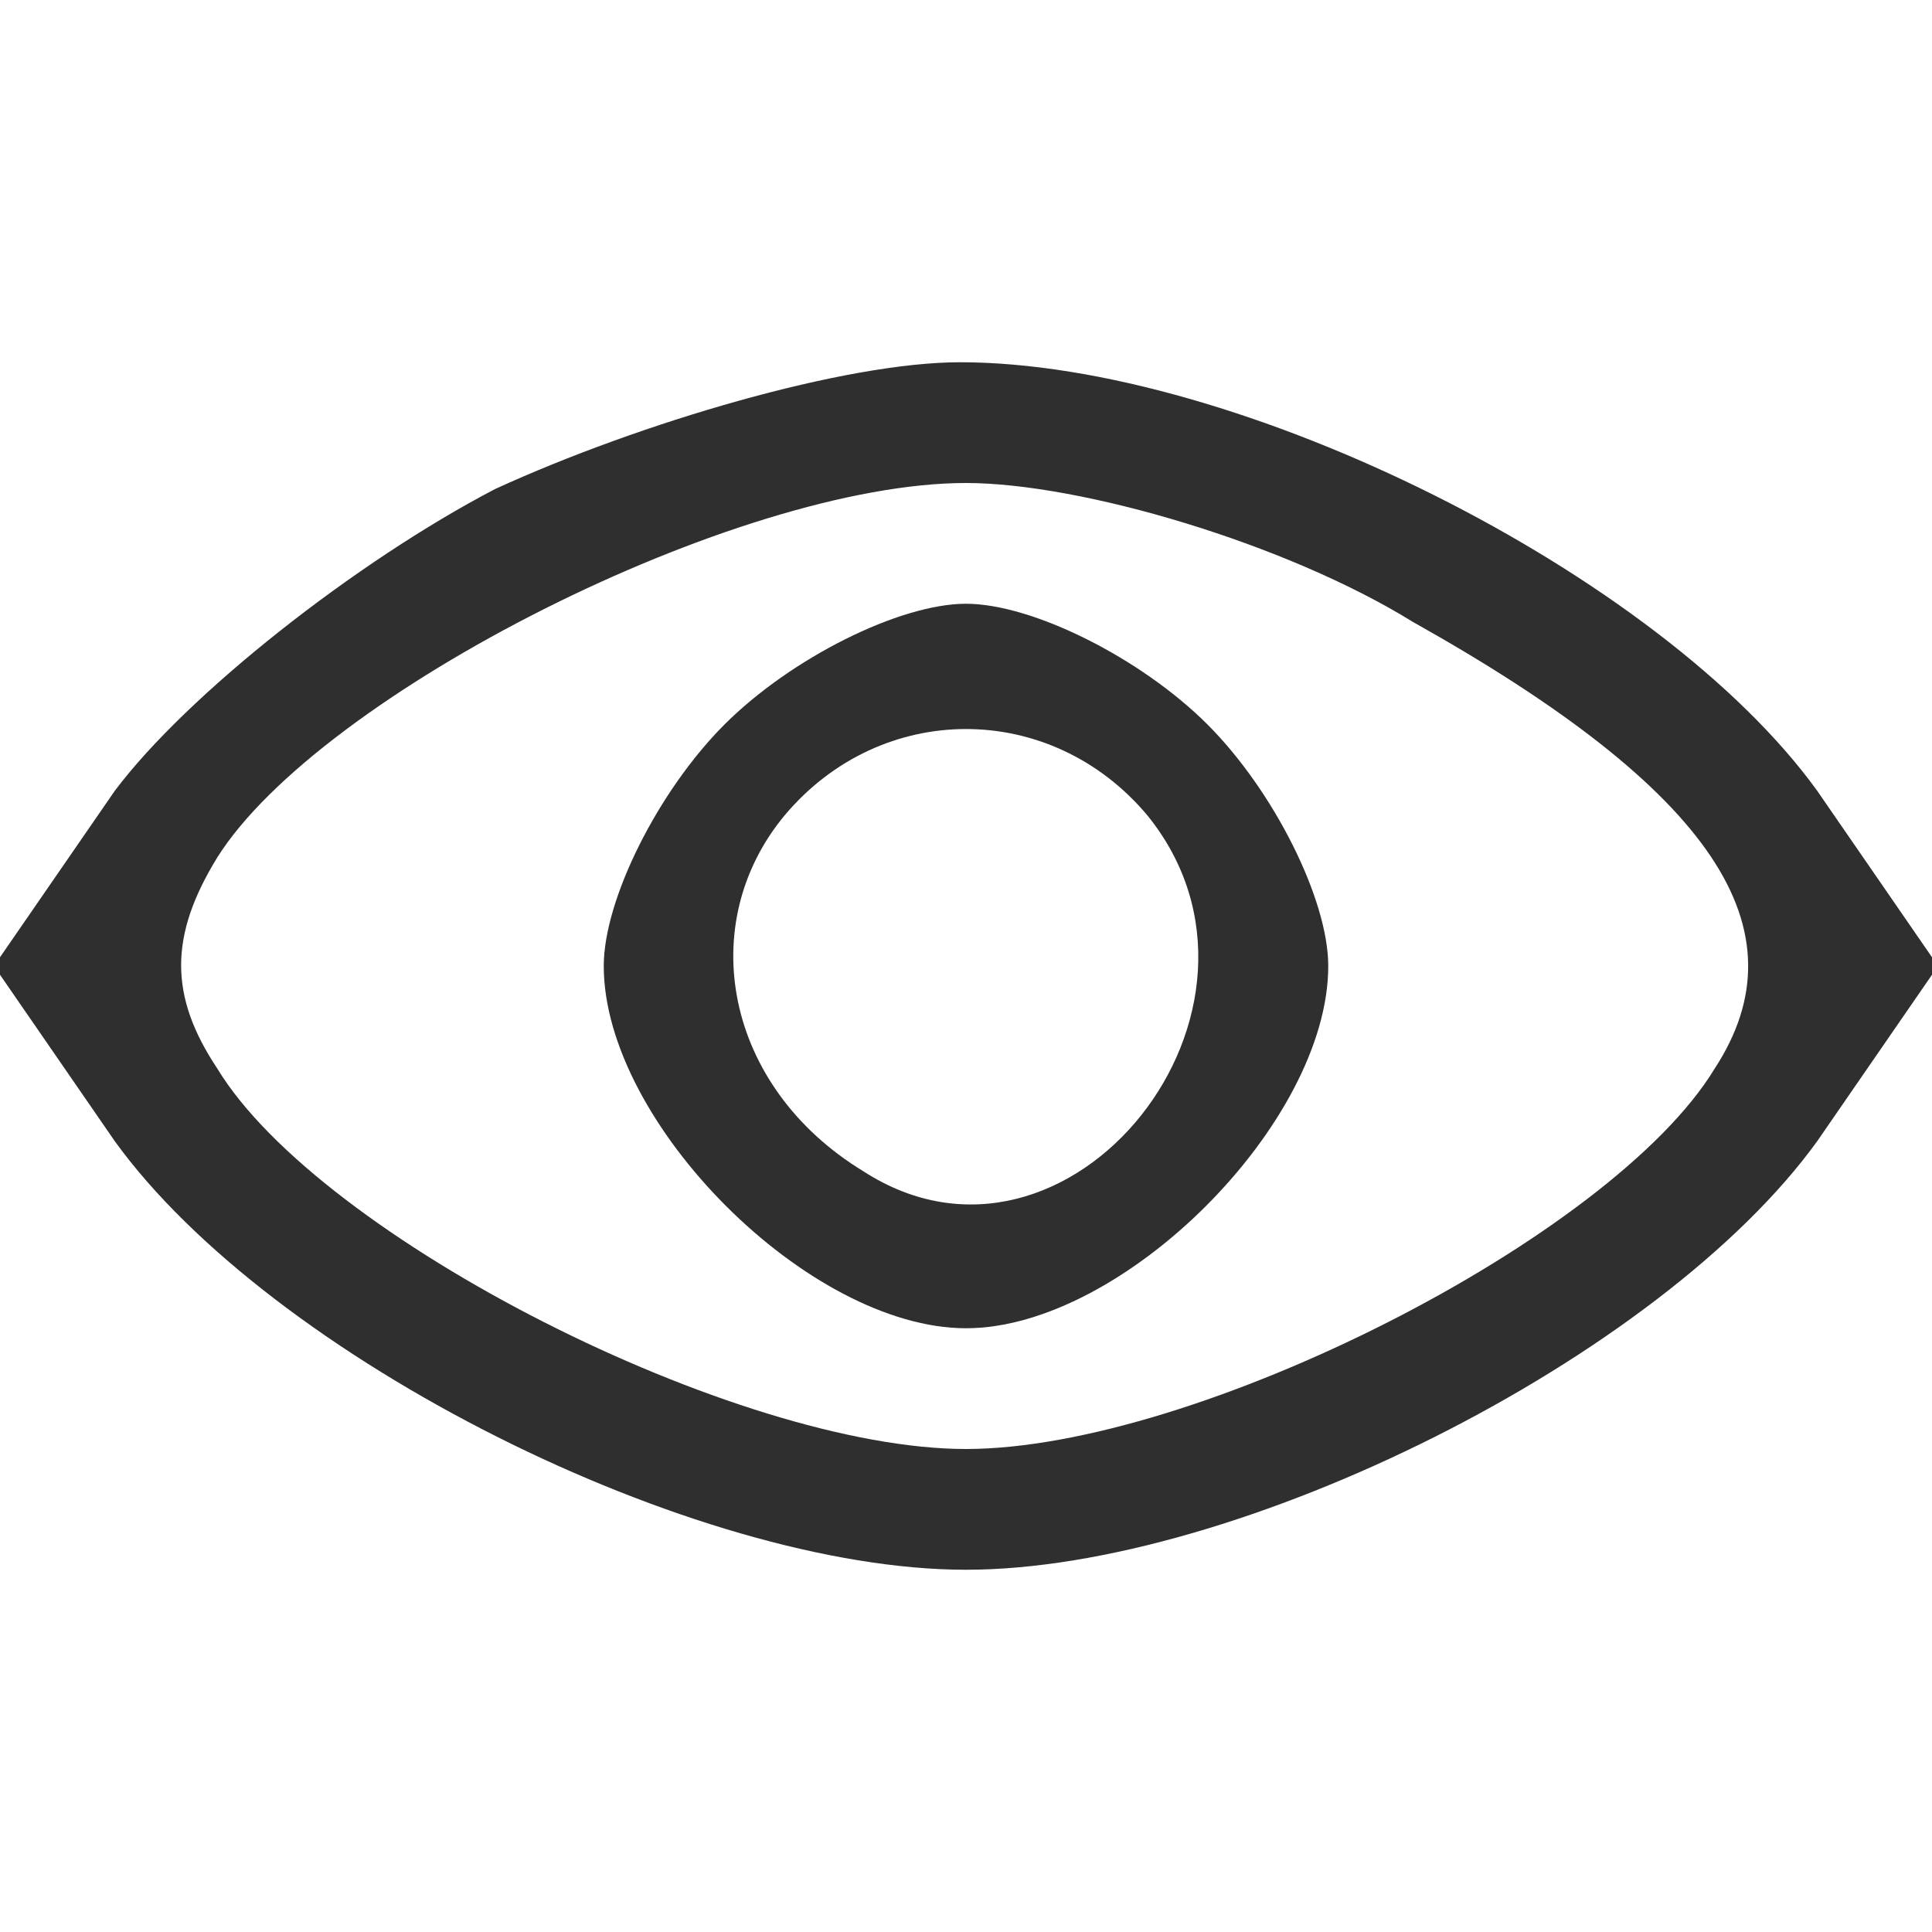 <?xml version="1.0" standalone="no"?>
<!DOCTYPE svg PUBLIC "-//W3C//DTD SVG 20010904//EN"
        "http://www.w3.org/TR/2001/REC-SVG-20010904/DTD/svg10.dtd">
<svg version="1.0" xmlns="http://www.w3.org/2000/svg"
     width="32pt" height="32pt" viewBox="0 0 32 32"
     preserveAspectRatio="xMidYMid meet">

    <g transform="translate(0,32) scale(0.1,-0.1)"
       fill="#2f2f2f" stroke="none">
        <path d="M82 239 c-23 -12 -51 -34 -63 -50 l-20 -29 20 -29 c26 -36 96 -71
141 -71 45 0 115 35 141 71 l20 29 -20 29 c-26 36 -96 71 -142 71 -19 0 -53
-10 -77 -21z m152 -22 c50 -28 65 -51 50 -74 -17 -28 -86 -63 -124 -63 -38 0
-107 35 -124 63 -8 12 -8 22 0 35 17 27 86 62 124 62 19 0 53 -10 74 -23z"/>
        <path d="M120 200 c-11 -11 -20 -29 -20 -40 0 -26 34 -60 60 -60 26 0 60 34
60 60 0 11 -9 29 -20 40 -11 11 -29 20 -40 20 -11 0 -29 -9 -40 -20z m70 -15
c26 -32 -13 -81 -47 -59 -23 14 -28 41 -13 59 16 19 44 19 60 0z"/>
    </g>
</svg>
